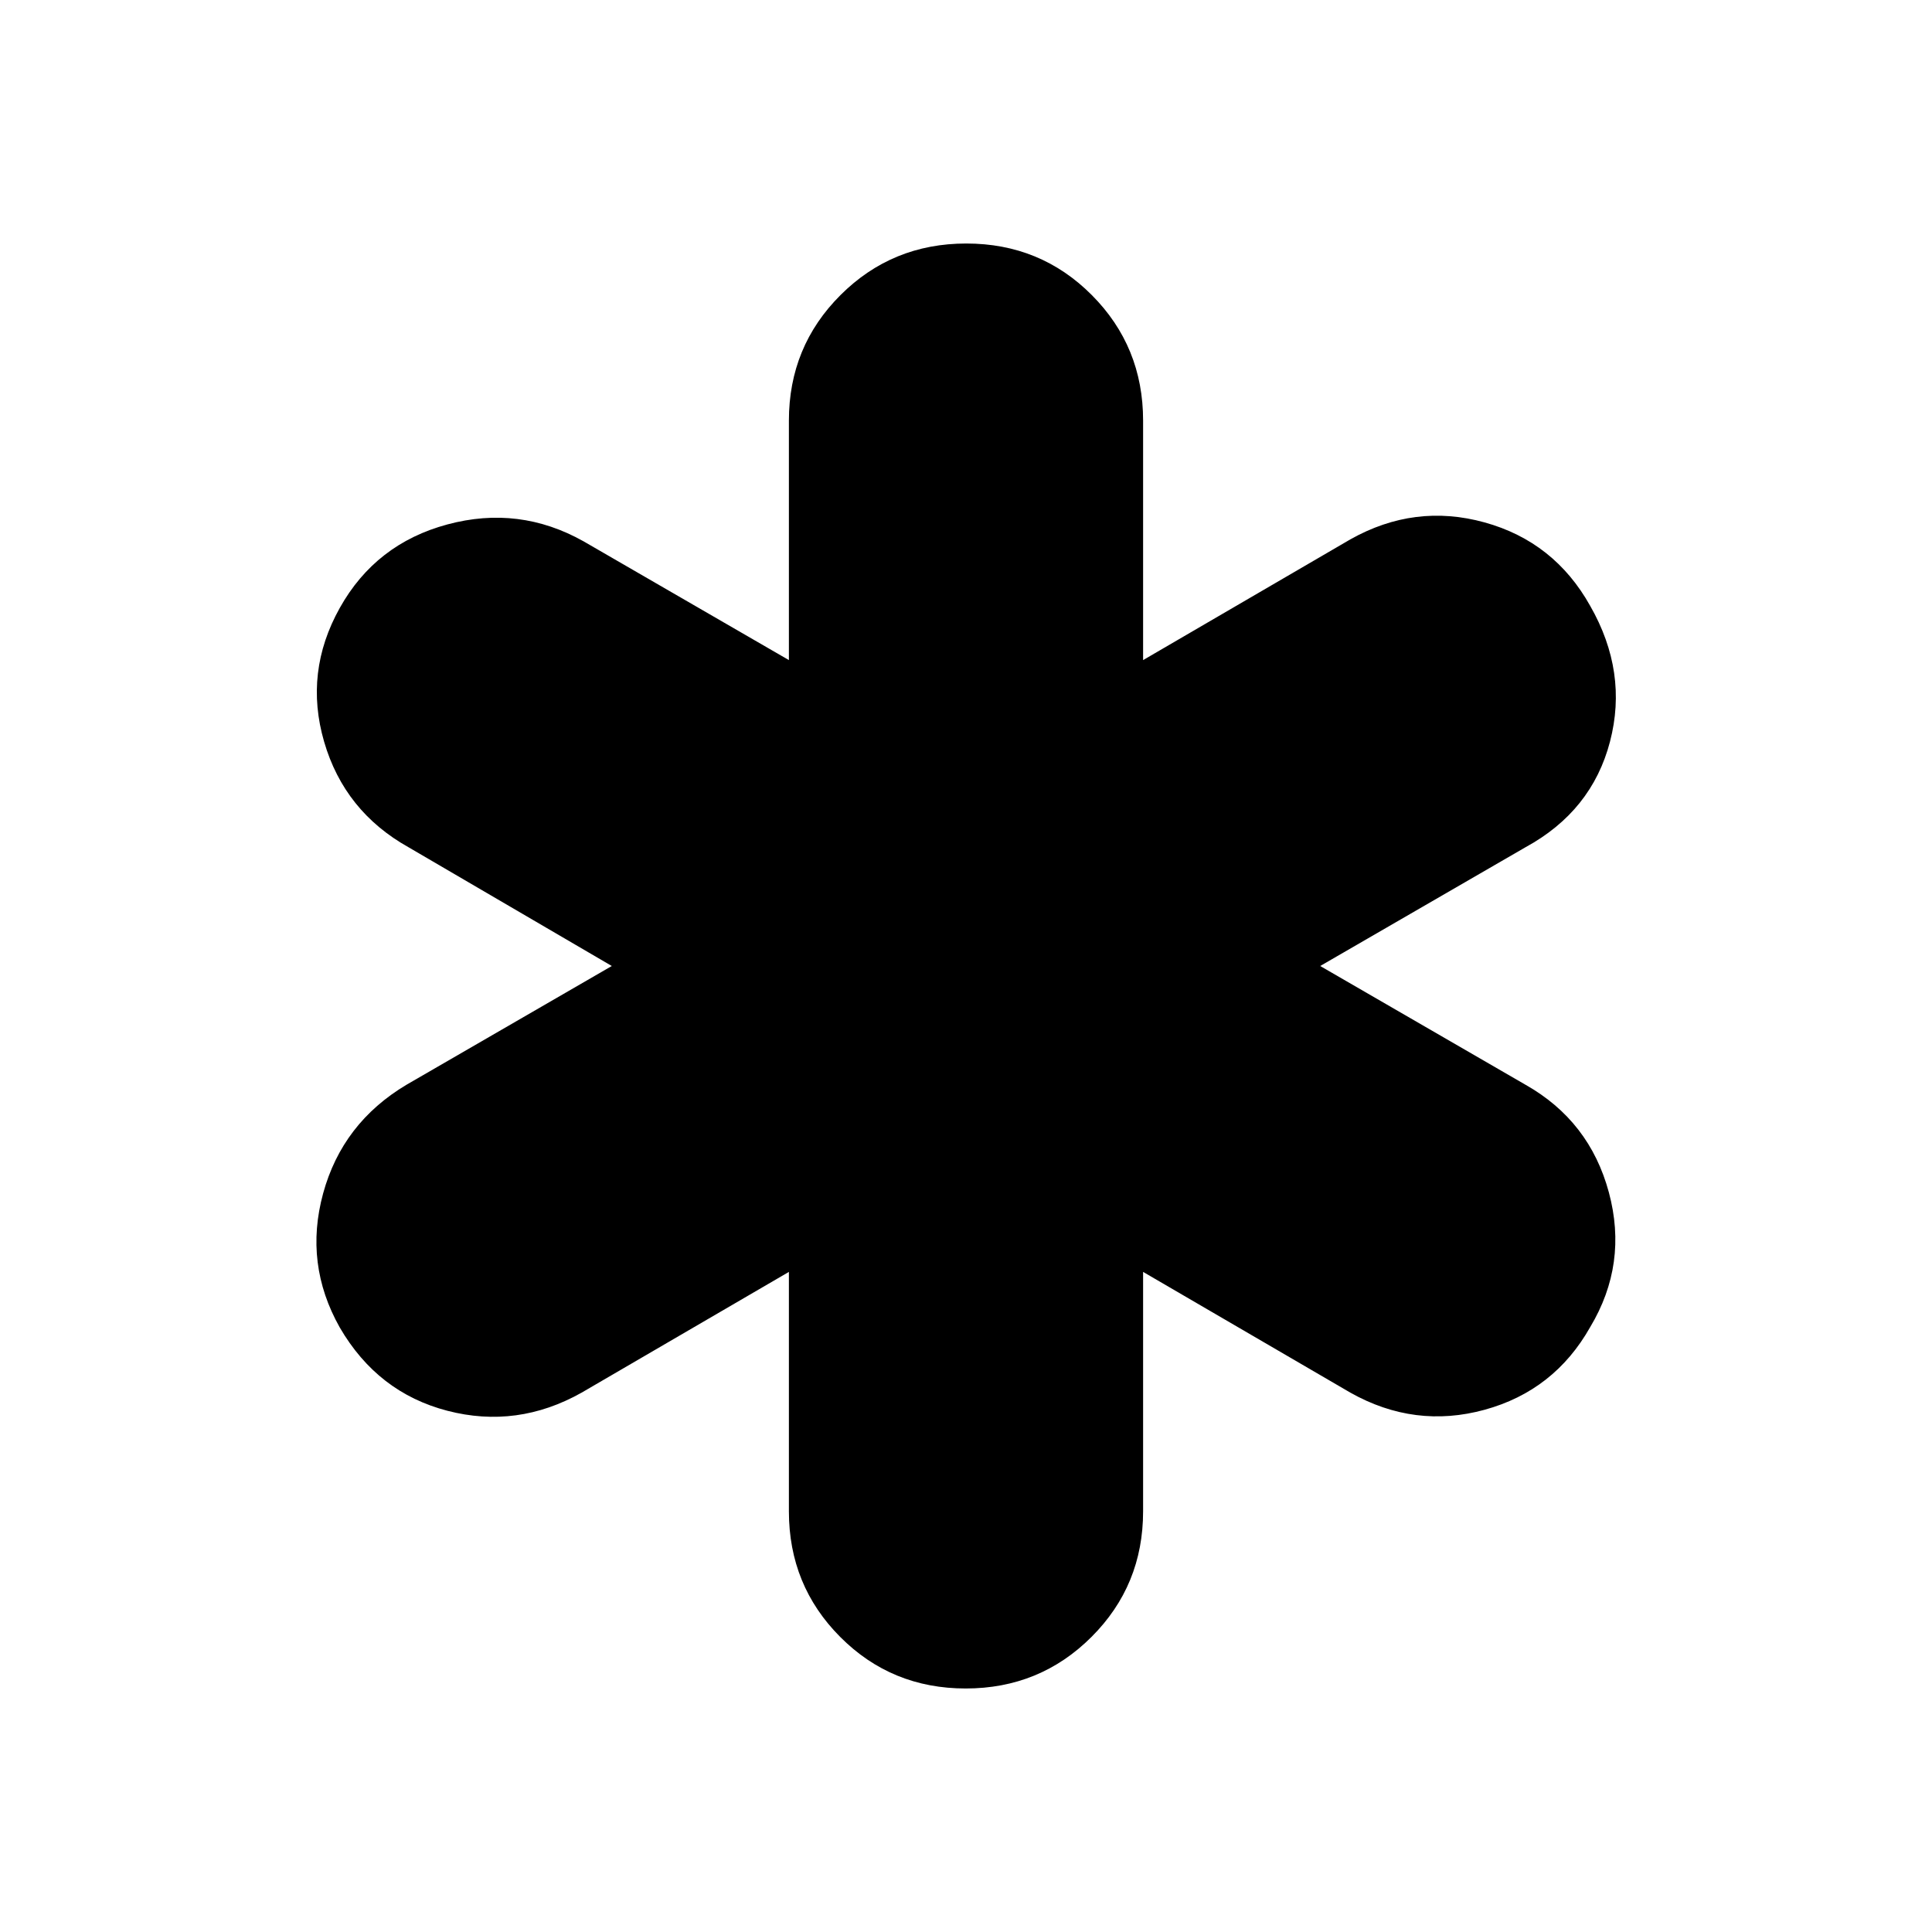 <svg xmlns="http://www.w3.org/2000/svg" height="20" viewBox="0 -960 960 960" width="20"><path d="M392-209v-119l-103 60q-32 18-66.67 9.01-34.66-8.99-53.5-41.39Q151-332 160.56-367q9.57-35 41.44-54l102-59-101-59q-31.87-17.85-41.94-52.42-10.06-34.58 7.77-66.5 17.84-31.92 53.5-41.5Q258-709 290-691l102 59v-119q0-36.79 25.65-62.39Q443.3-839 480.15-839t62.35 25.61Q568-787.79 568-751v119l103-60q32-18 66.67-8.42 34.66 9.58 52.5 41.5Q809-626 800-591.5q-9 34.5-42 52.5l-102 59 102 59q31.87 18 41.44 53.5 9.56 35.5-9.27 66.9-17.84 31.62-52.5 41.11Q703-250 671-268l-103-60v119q0 36.79-25.65 62.39Q516.7-121 479.85-121t-62.35-25.61Q392-172.21 392-209Z"/></svg>